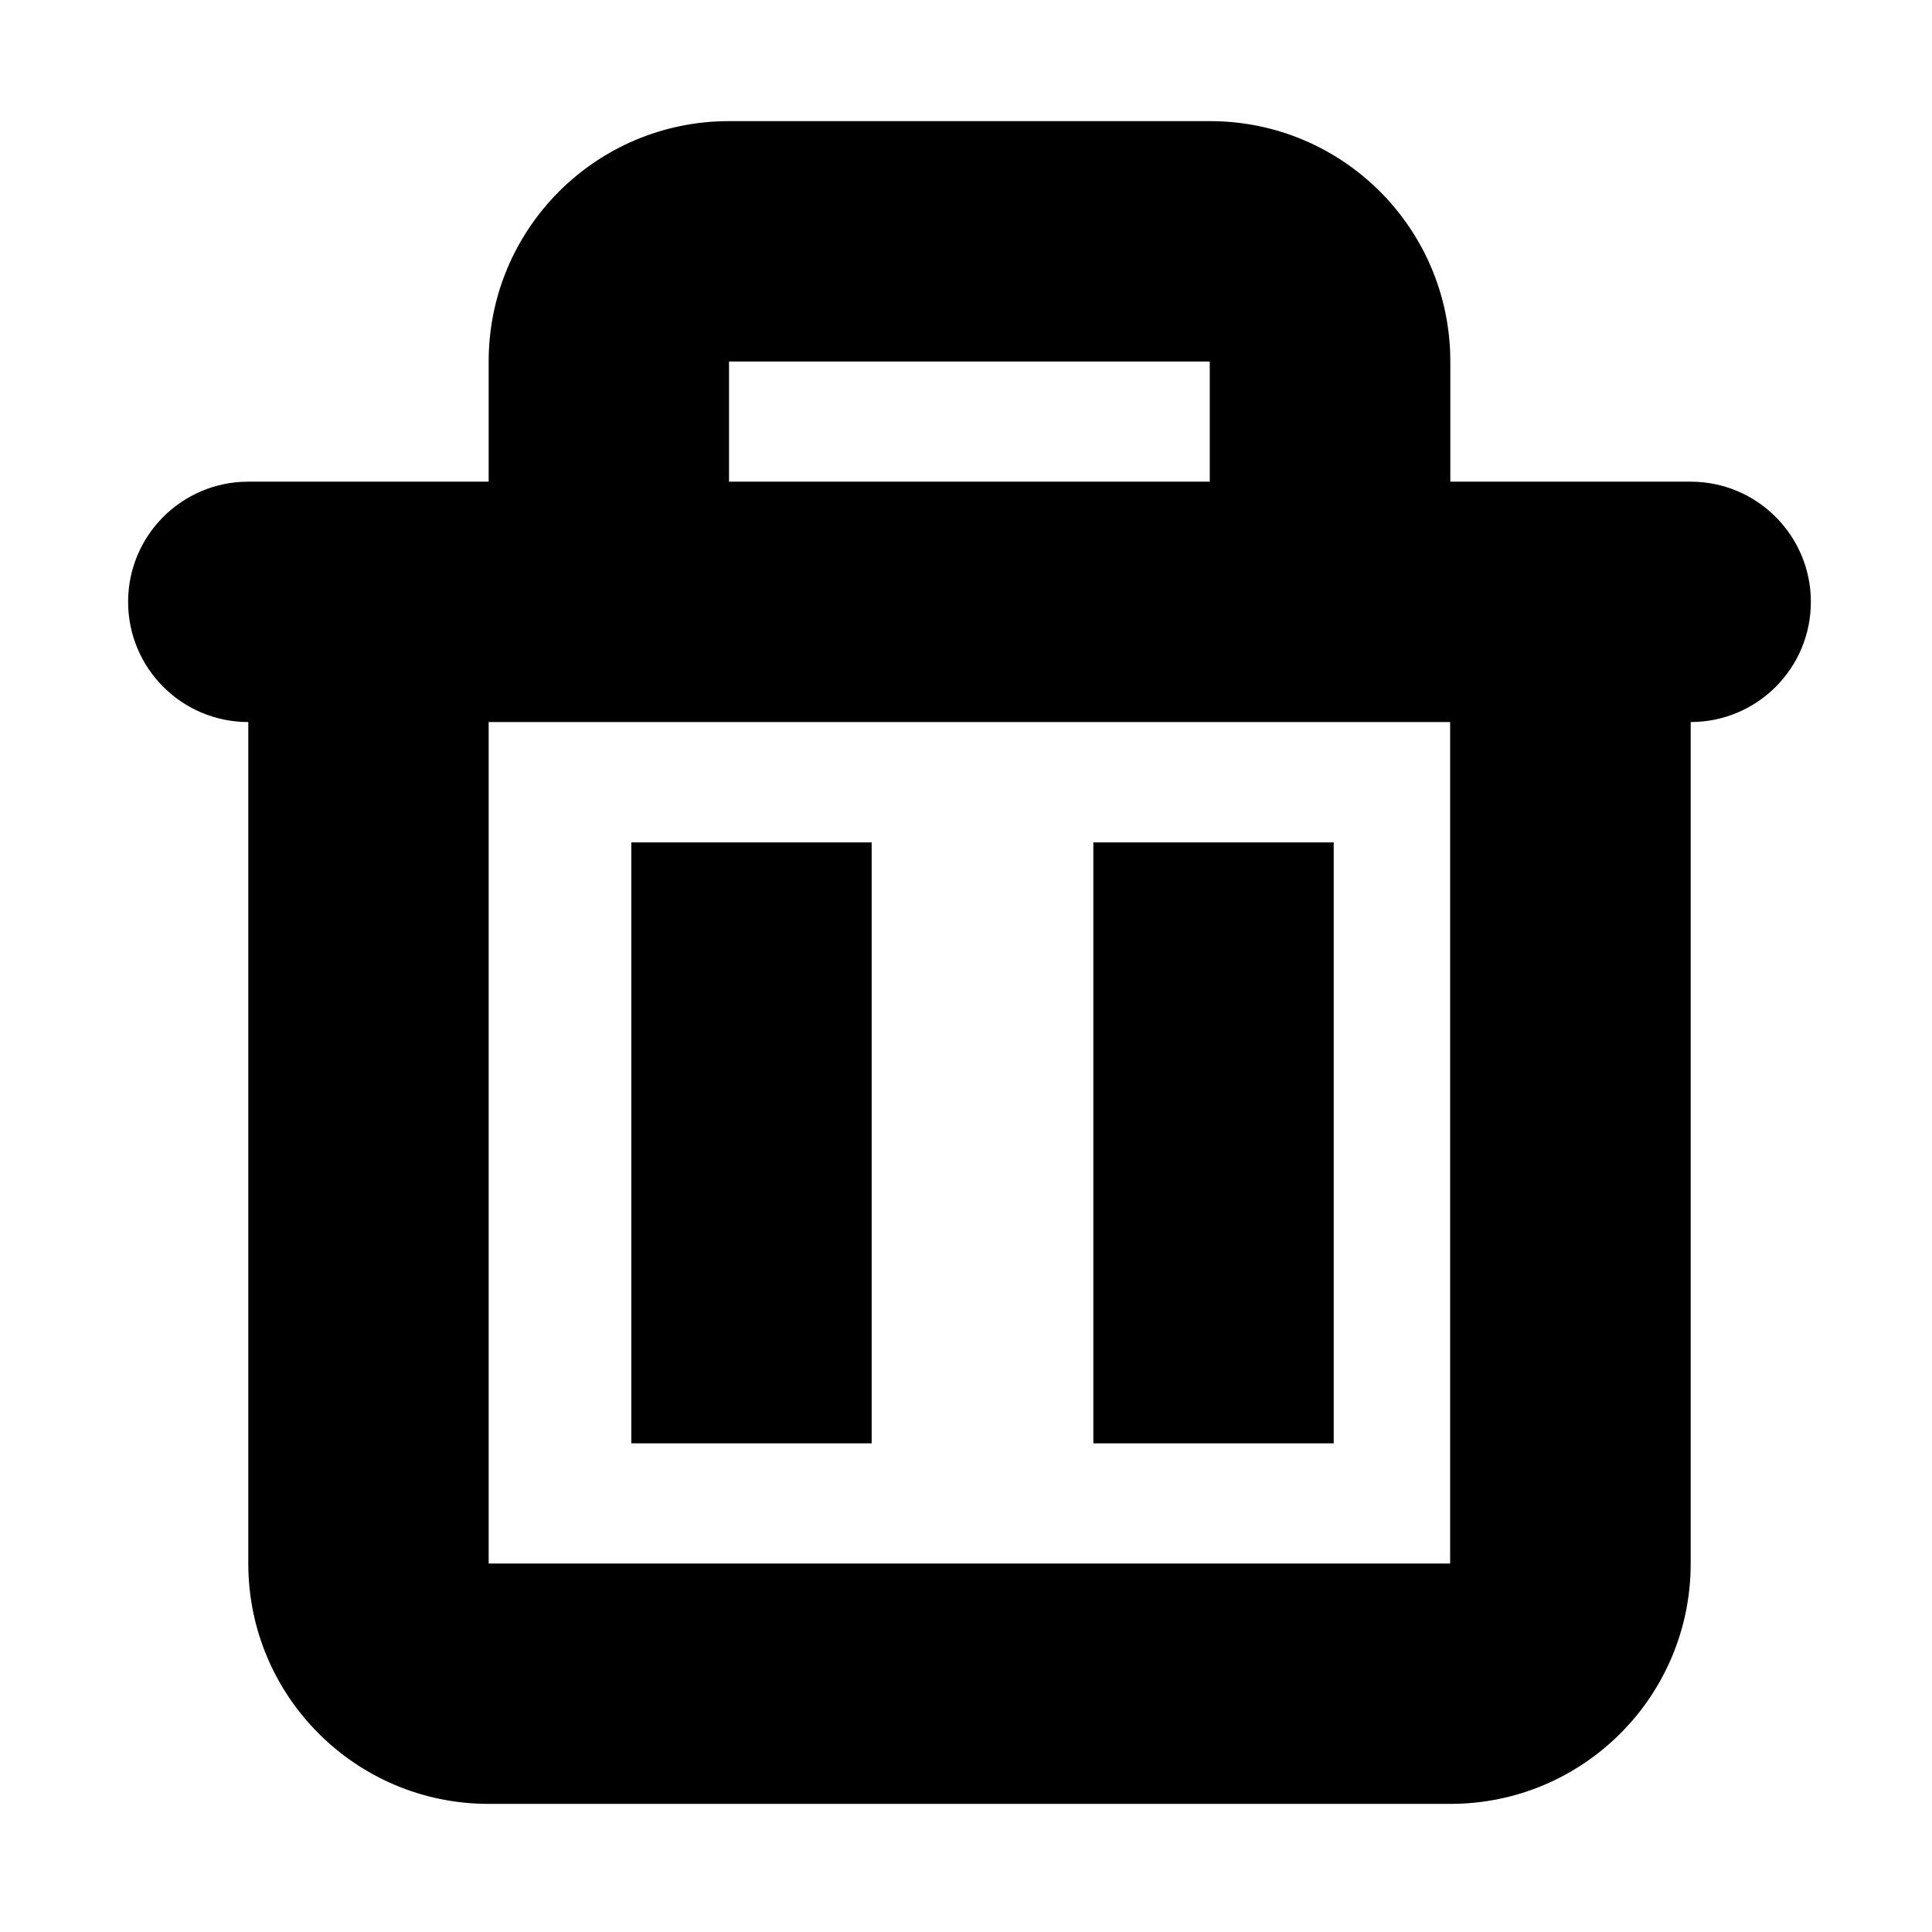 <?xml version="1.0" standalone="no"?><!DOCTYPE svg PUBLIC "-//W3C//DTD SVG 1.1//EN" "http://www.w3.org/Graphics/SVG/1.1/DTD/svg11.dtd"><svg t="1595323078761" class="icon" viewBox="0 0 1024 1024" version="1.1" xmlns="http://www.w3.org/2000/svg" p-id="1144" xmlns:xlink="http://www.w3.org/1999/xlink" width="200" height="200"><defs><style type="text/css"></style></defs><path d="M896.1 255.3H768.7v-63.7c0-70.4-57-127.4-127.4-127.4H386.4c-70.4 0-127.4 57-127.4 127.4v63.7H131.6c-35.2 0-63.7 28.5-63.7 63.7s28.5 63.7 63.7 63.7v446c0 70.4 57 127.4 127.4 127.4h509.7c70.4 0 127.4-57 127.4-127.4v-446c35.2 0 63.7-28.5 63.7-63.7 0-35.1-28.5-63.7-63.7-63.7z m-509.7-63.7h254.8v63.7H386.4v-63.7z m382.3 637.1H259v-446h509.6v446z" p-id="1145"></path><path d="M334.6 446.5H462V765H334.6zM579.5 446.5h127.4V765H579.5z" p-id="1146"></path></svg>